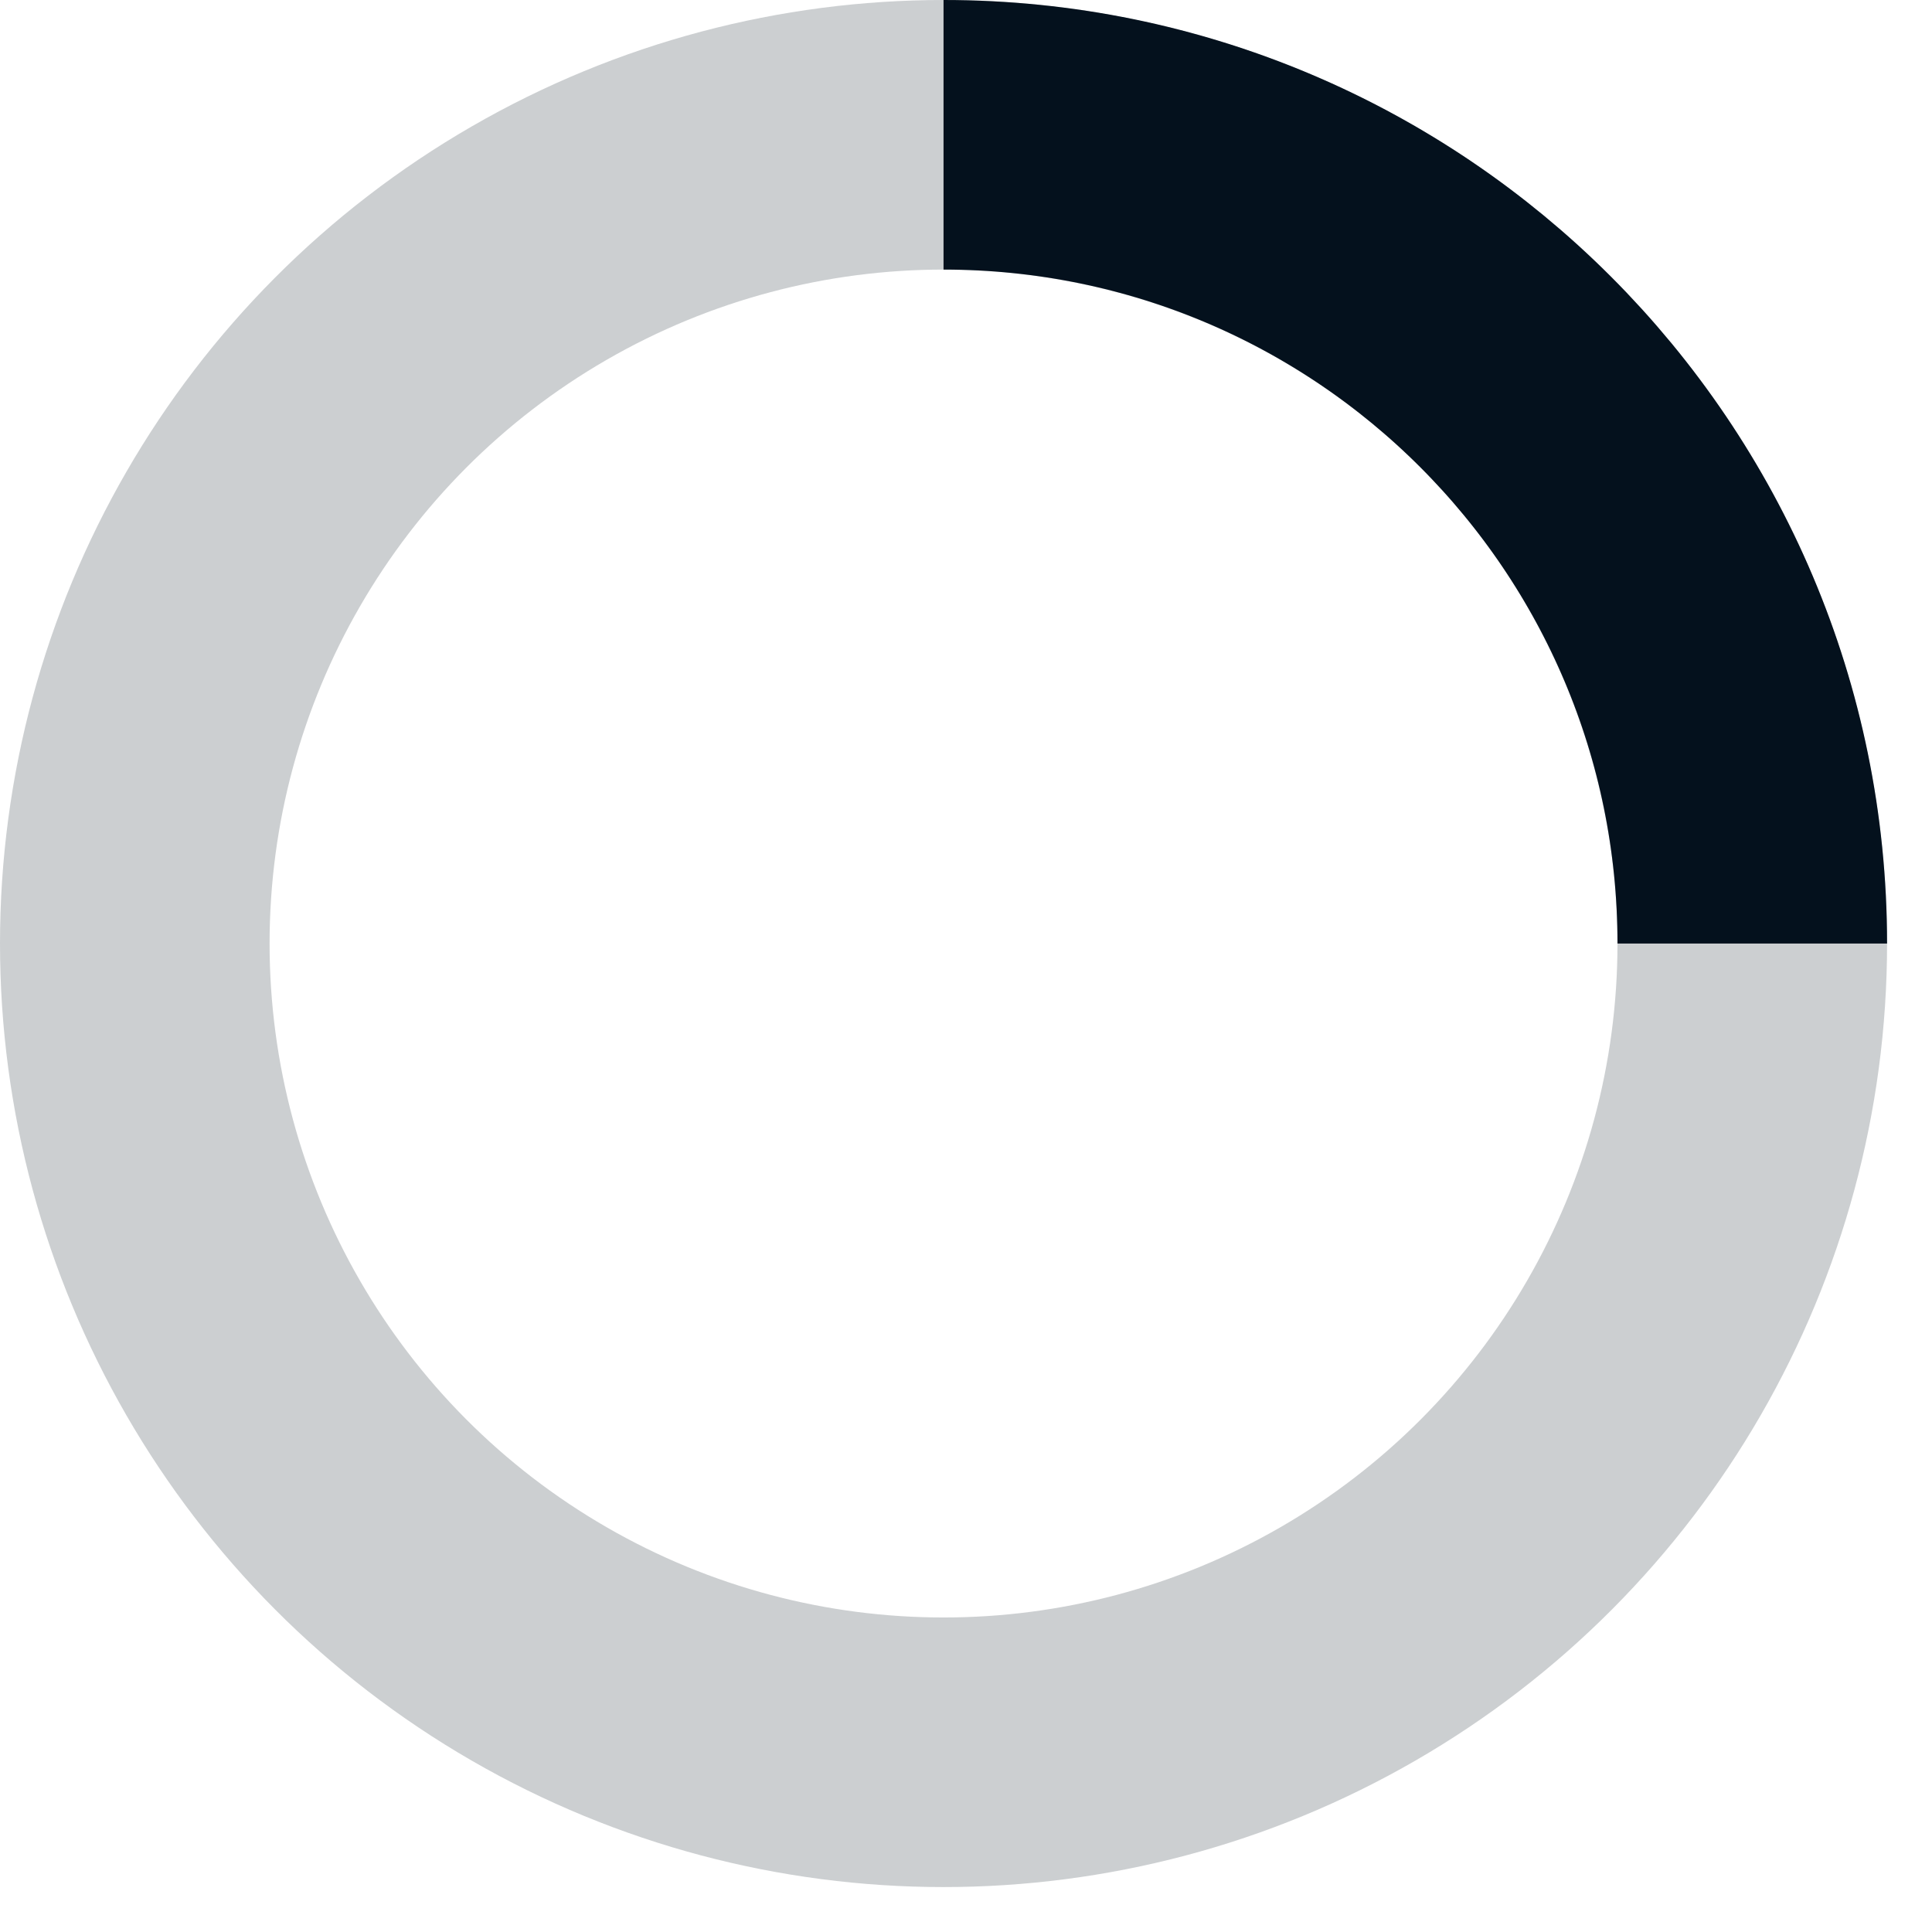 <svg width="40" height="40" viewBox="0 0 43 43" xmlns="http://www.w3.org/2000/svg" stroke="#04111d"><g transform="translate(3 3)" stroke-width="6" fill="none" fill-rule="evenodd"><circle stroke-opacity=".2" cx="18" cy="18" r="18"/><path d="M36 18c0-9.94-8.06-18-18-18"><animateTransform attributeName="transform" type="rotate" from="0 18 18" to="360 18 18" dur="1s" repeatCount="indefinite"/></path></g></svg>